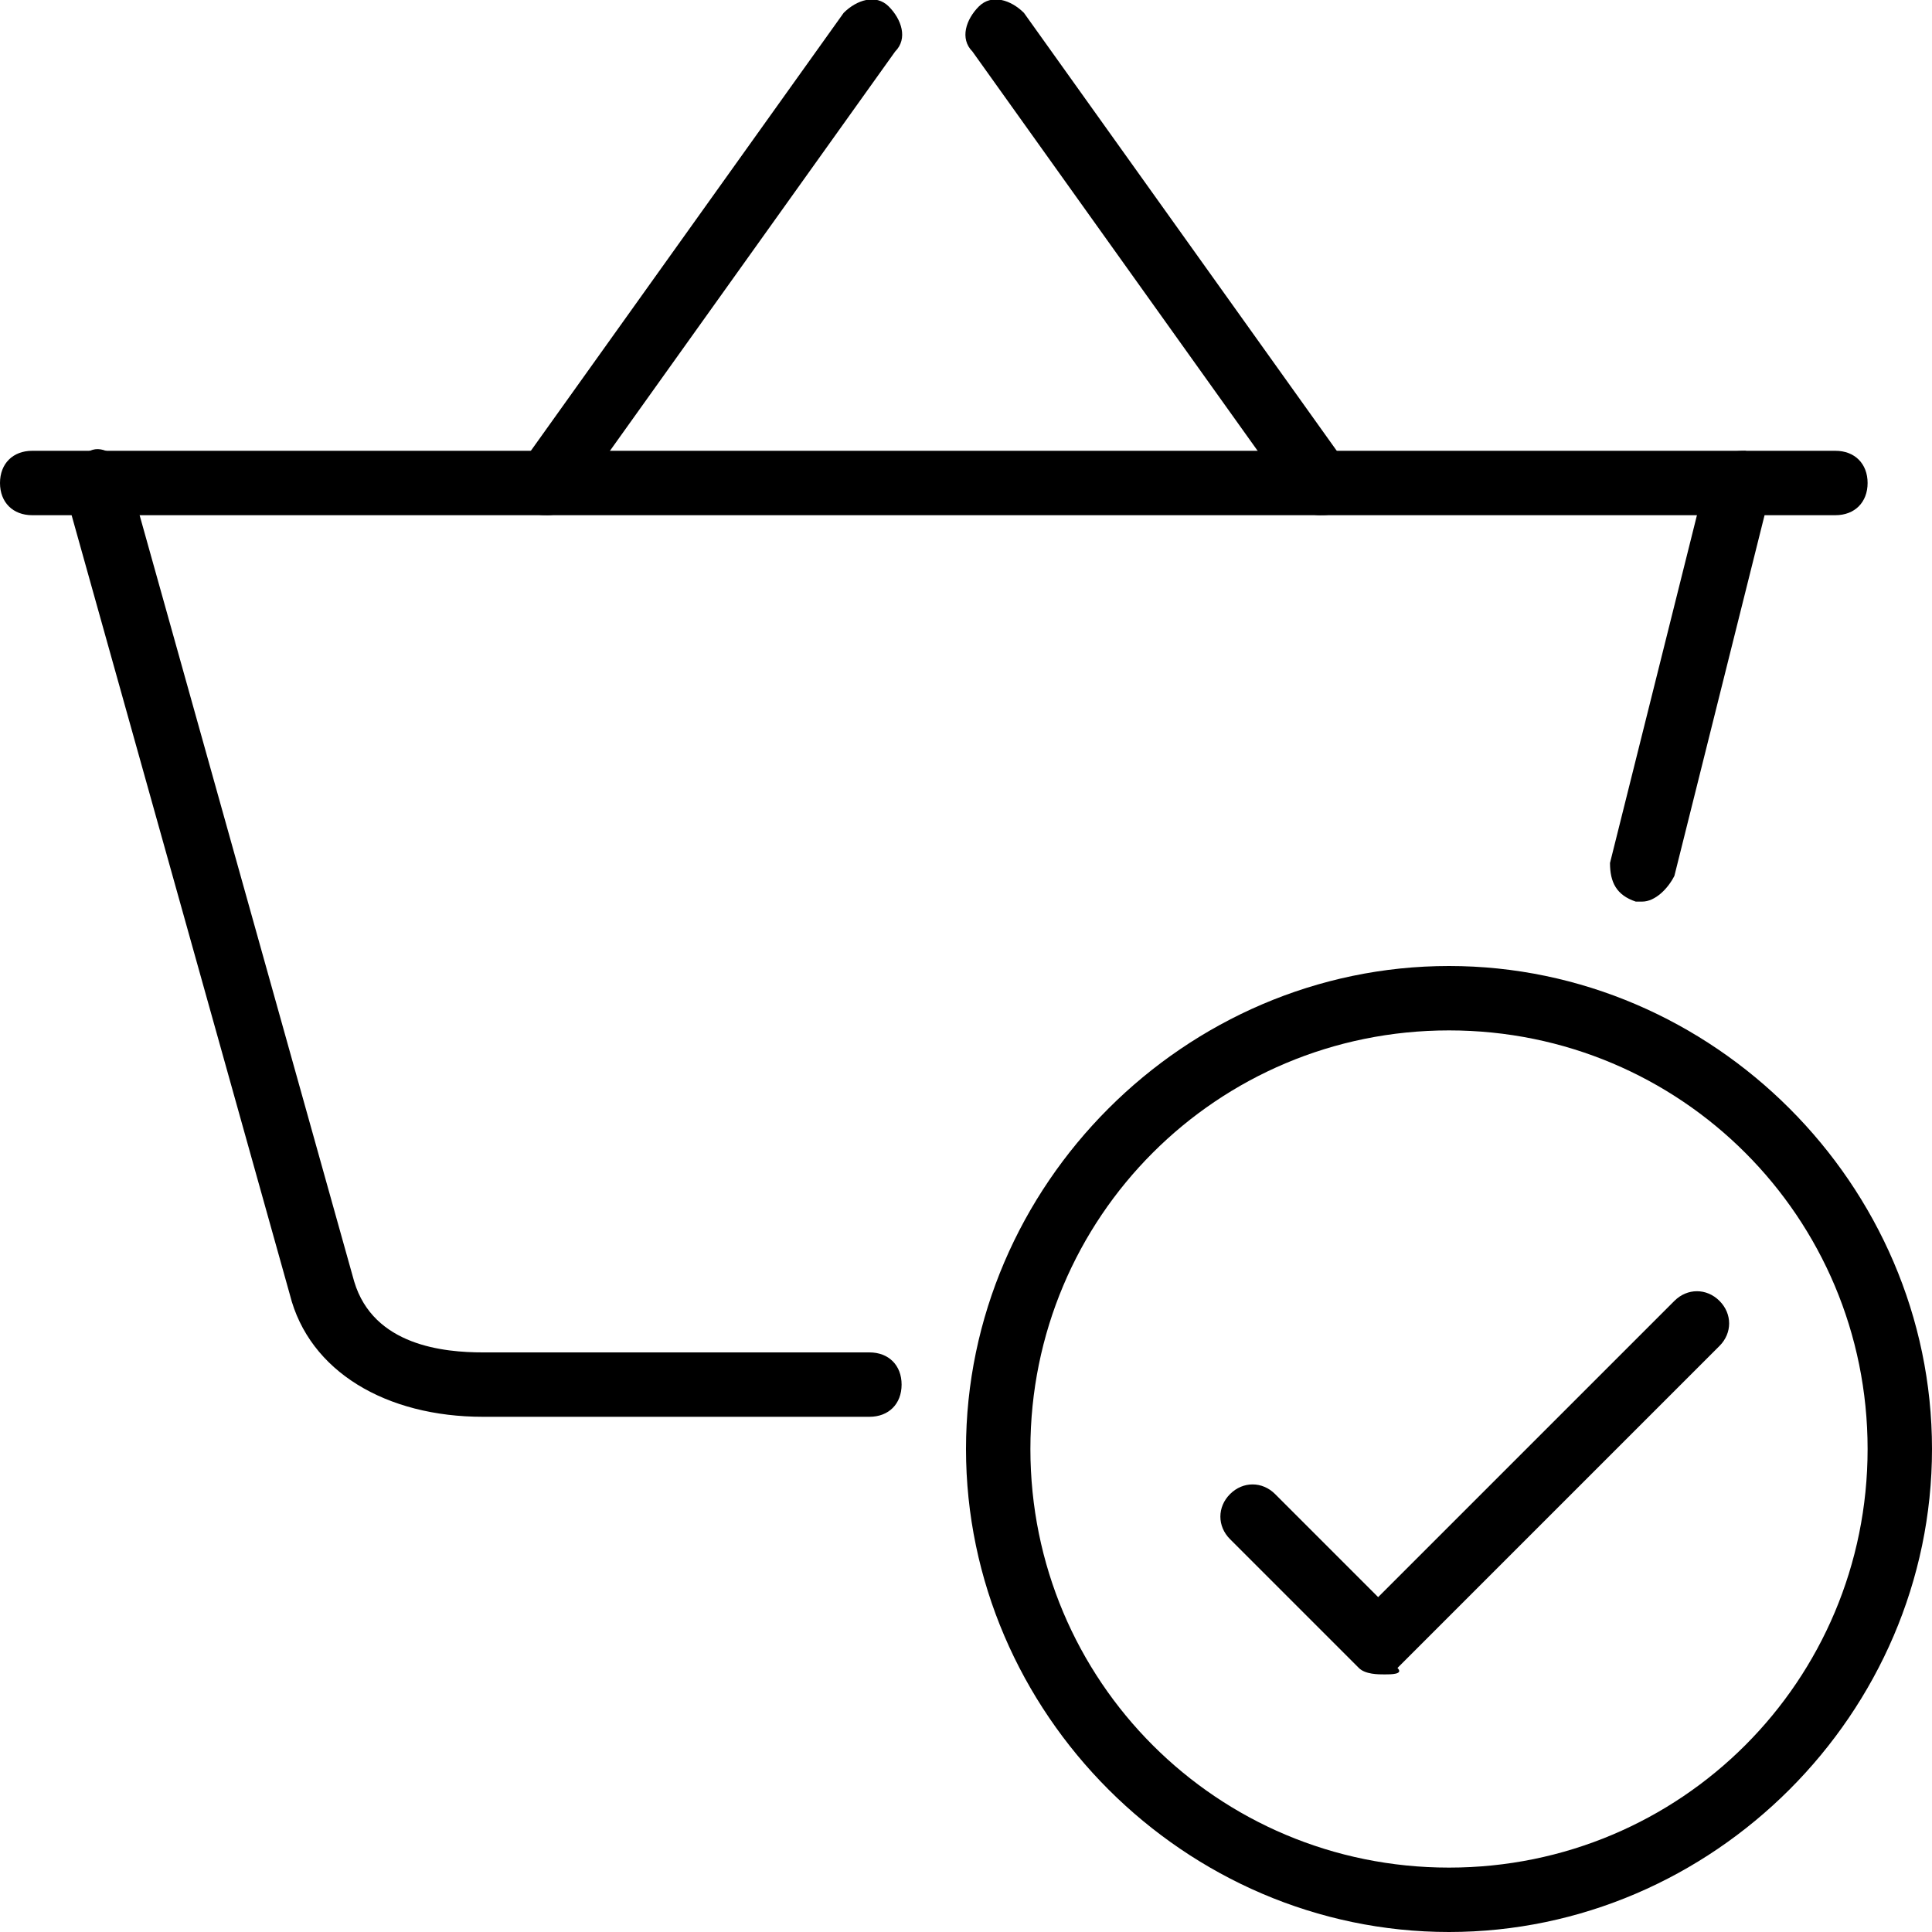 <?xml version="1.0" encoding="utf-8"?>
<!-- Generator: Adobe Illustrator 19.0.0, SVG Export Plug-In . SVG Version: 6.00 Build 0)  -->
<svg version="1.1" id="Layer_1" xmlns="http://www.w3.org/2000/svg" xmlns:xlink="http://www.w3.org/1999/xlink" x="0px" y="0px"
	 viewBox="0 0 30 30" style="enable-background:new 0 0 30 30;" xml:space="preserve">
<g>
	<g>
		<path d="M21.5,26c-0.1,0-0.3,0-0.4-0.1l-2-2c-0.2-0.2-0.2-0.5,0-0.7s0.5-0.2,0.7,0l1.6,1.6l4.6-4.6c0.2-0.2,0.5-0.2,0.7,0
			s0.2,0.5,0,0.7l-5,5C21.8,26,21.6,26,21.5,26z"/>
	</g>
	<g>
		<g>
			<path d="M28.5,8h-28C0.2,8,0,7.8,0,7.5S0.2,7,0.5,7h28C28.8,7,29,7.2,29,7.5S28.8,8,28.5,8z"/>
		</g>
		<g>
			<path d="M25.5,14c0,0-0.1,0-0.1,0c-0.3-0.1-0.4-0.3-0.4-0.6l1.5-6c0.1-0.3,0.3-0.4,0.6-0.4c0.3,0.1,0.4,0.3,0.4,0.6l-1.5,6
				C25.9,13.8,25.7,14,25.5,14z"/>
		</g>
		<g>
			<path d="M13.5,22h-6c-1.5,0-2.7-0.7-3-1.9L1,7.6C0.9,7.4,1.1,7.1,1.4,7C1.6,6.9,1.9,7.1,2,7.4l3.5,12.5c0.3,1,1.4,1.1,2,1.1h6
				c0.3,0,0.5,0.2,0.5,0.5S13.8,22,13.5,22z"/>
		</g>
		<g>
			<path d="M8.5,8C8.4,8,8.3,8,8.2,7.9C8,7.7,7.9,7.4,8.1,7.2l5-7c0.2-0.2,0.5-0.3,0.7-0.1c0.2,0.2,0.3,0.5,0.1,0.7l-5,7
				C8.8,7.9,8.7,8,8.5,8z"/>
		</g>
		<g>
			<path d="M20.5,8c-0.2,0-0.3-0.1-0.4-0.2l-5-7c-0.2-0.2-0.1-0.5,0.1-0.7c0.2-0.2,0.5-0.1,0.7,0.1l5,7c0.2,0.2,0.1,0.5-0.1,0.7
				C20.7,8,20.6,8,20.5,8z"/>
		</g>
	</g>
	<g>
		<path d="M22.5,30c-4.1,0-7.5-3.4-7.5-7.5s3.4-7.5,7.5-7.5s7.5,3.4,7.5,7.5S26.6,30,22.5,30z M22.5,16c-3.6,0-6.5,2.9-6.5,6.5
			s2.9,6.5,6.5,6.5s6.5-2.9,6.5-6.5S26.1,16,22.5,16z"/>
	</g>
</g>
</svg>
